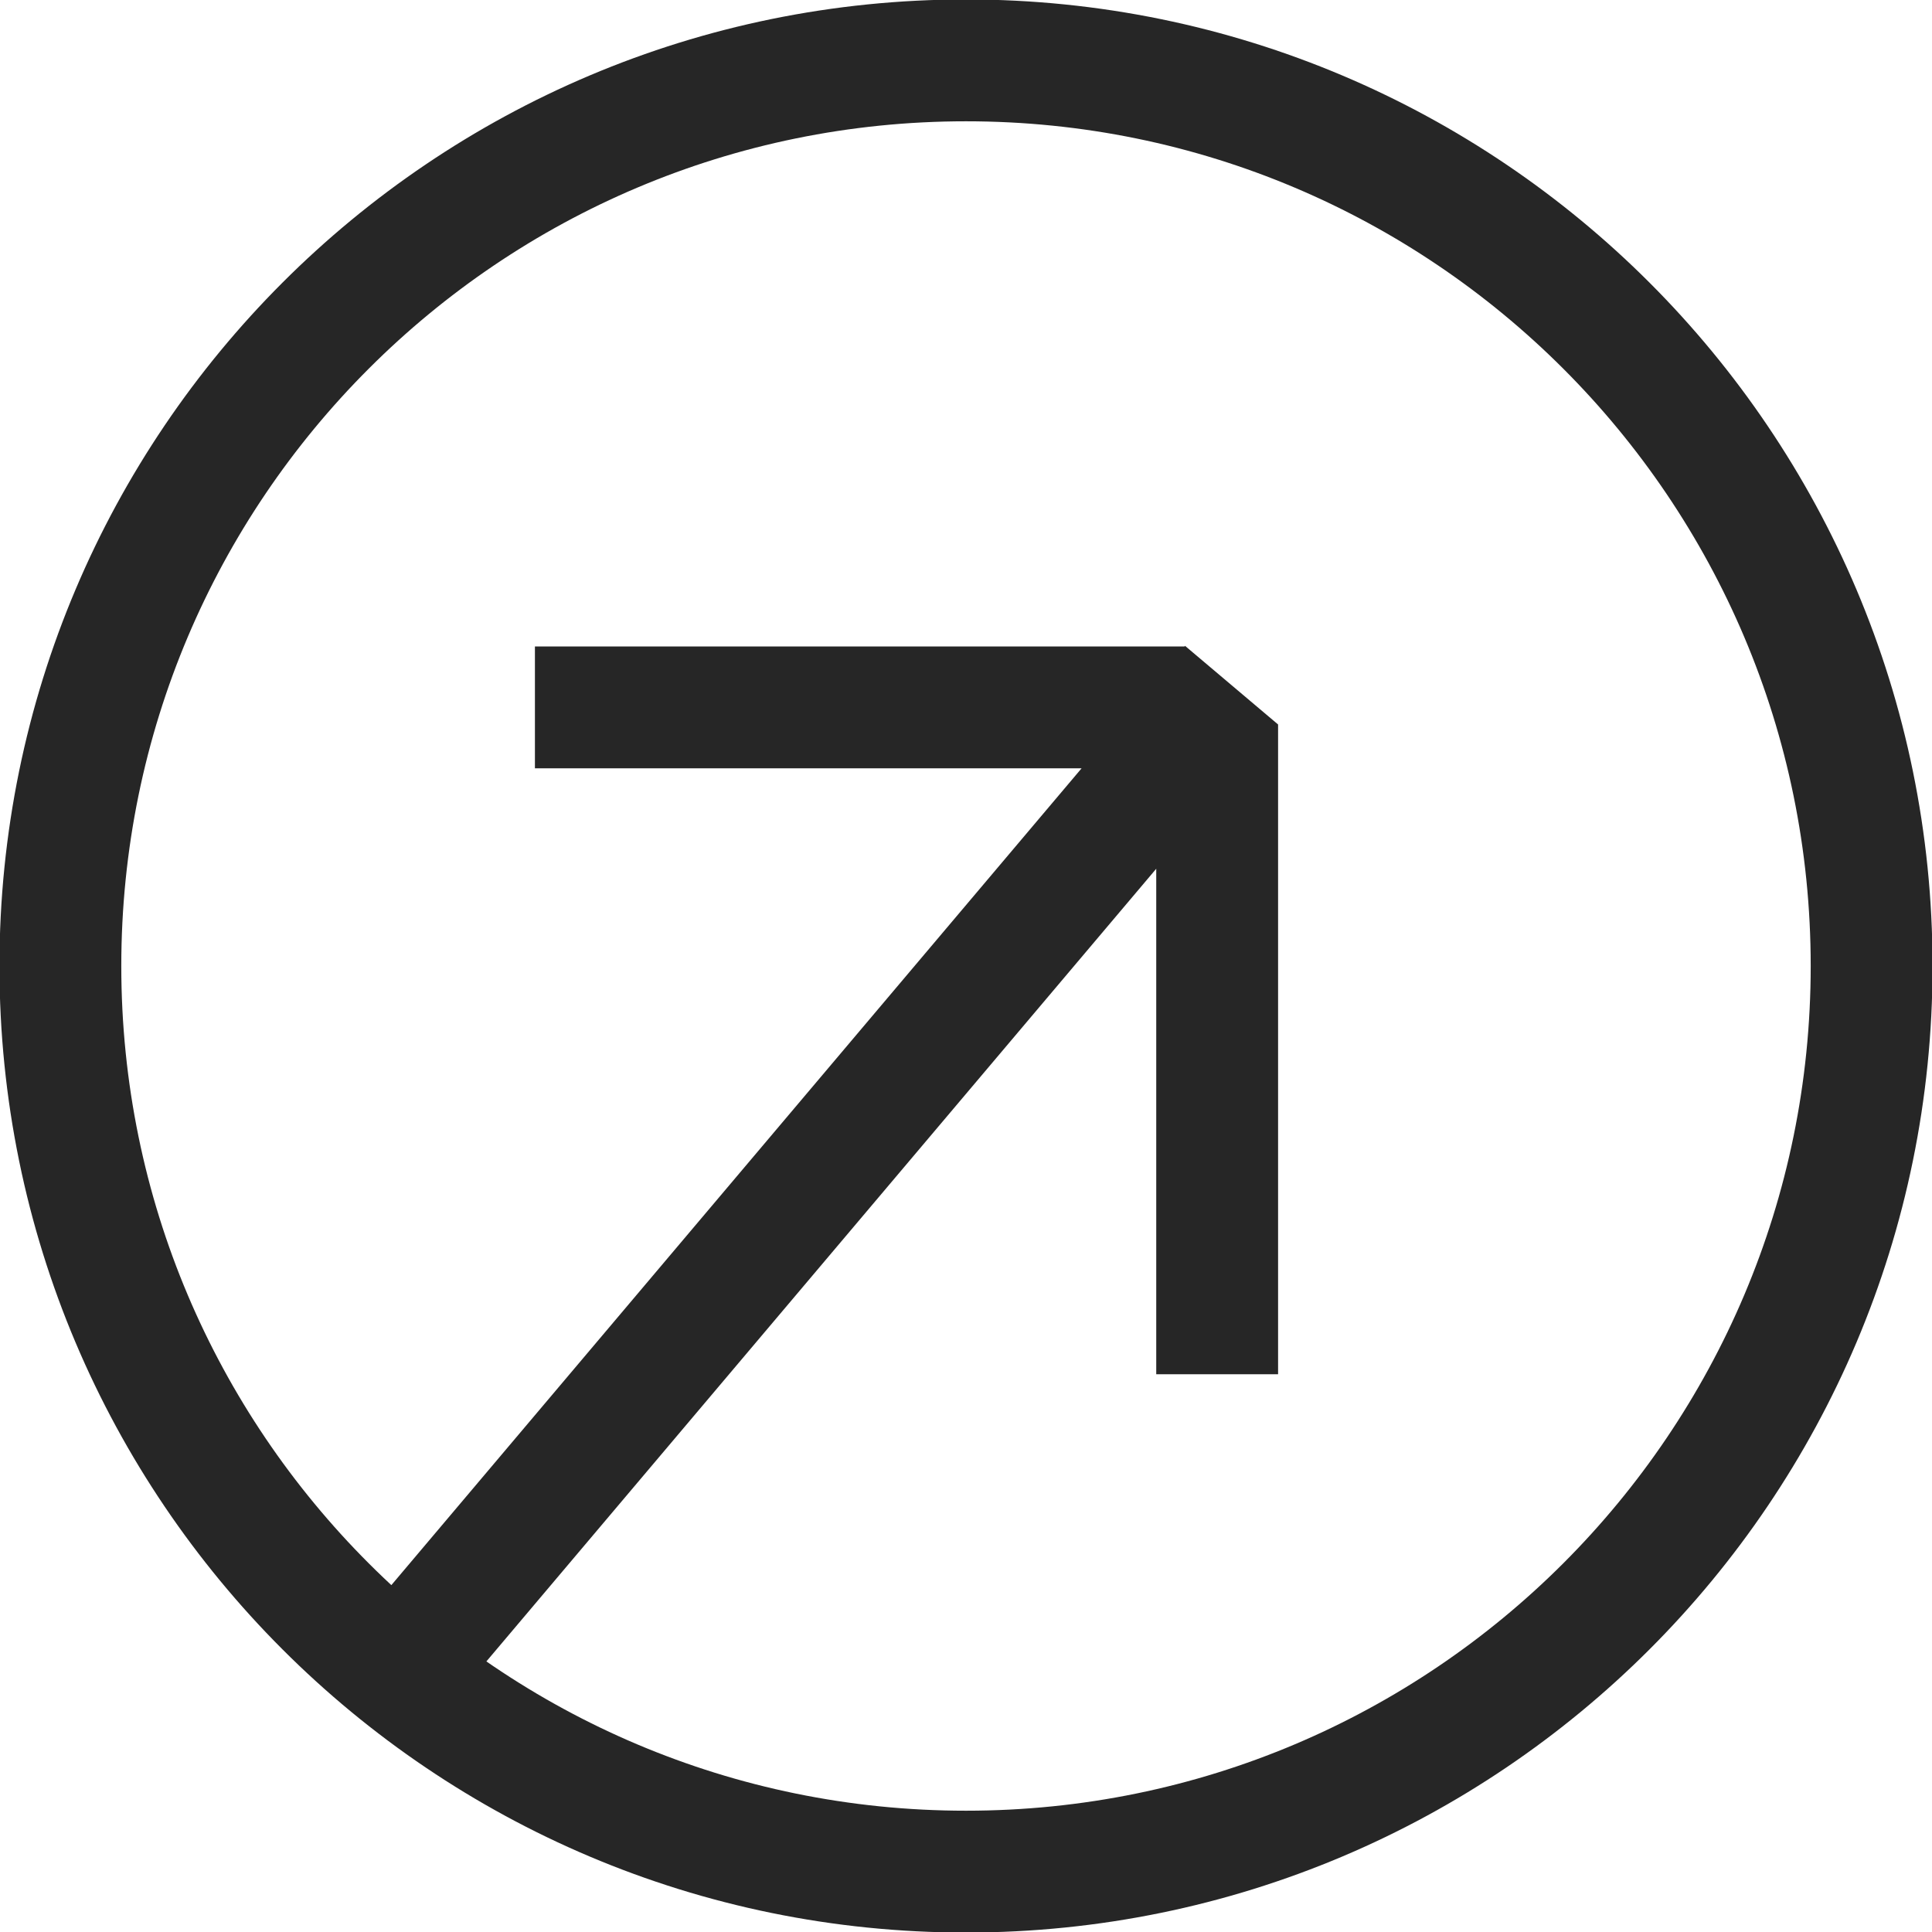 <svg width="32" height="32" viewBox="0 0 32 32" fill="none" xmlns="http://www.w3.org/2000/svg">
<path d="M7.229 26.934L20.399 11.349M8.86 11.717H19.622M20.16 22.762V12M31 16C31 24.284 24.284 31 16 31C7.716 31 1 24.284 1 16C1 7.716 7.716 1 16 1C24.284 1 31 7.716 31 16Z" stroke="#262626" stroke-width="2.018"/>
</svg>

